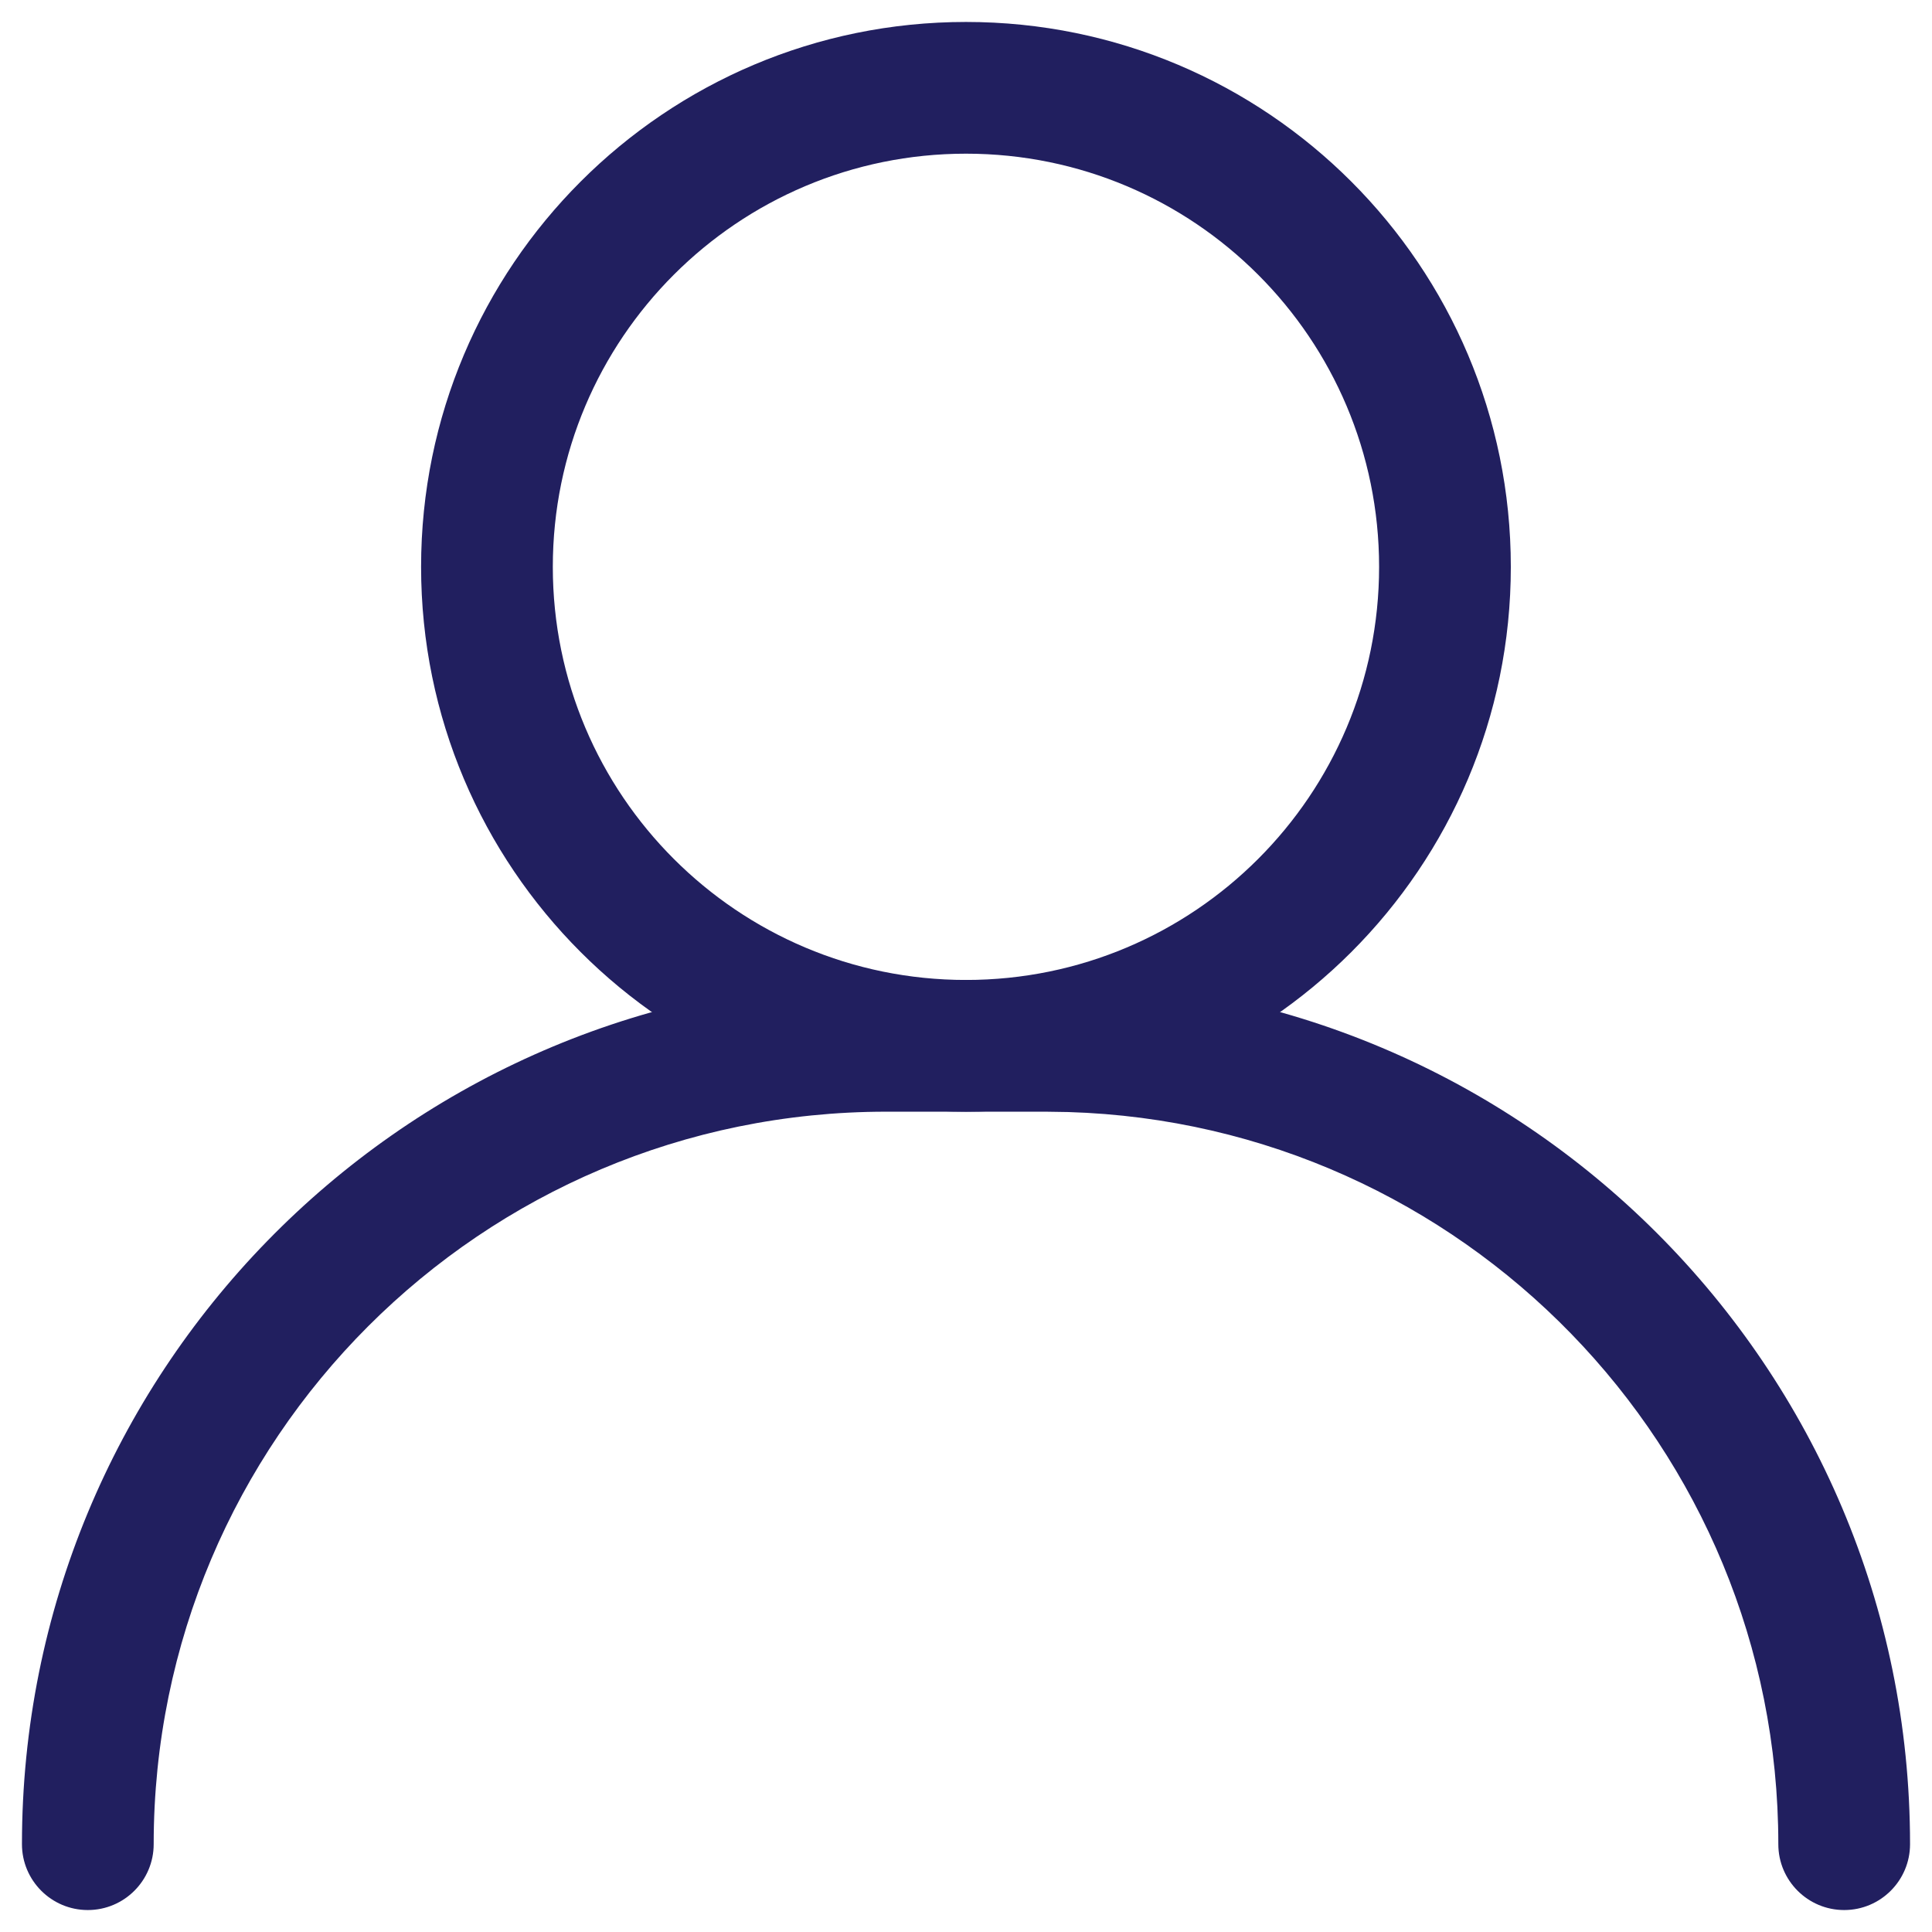<svg width="22" height="22" viewBox="0 0 22 22" fill="none" xmlns="http://www.w3.org/2000/svg">
<g id="single-03 1" clip-path="url(#clip0_78742_6881)">
<g id="home">
<g id="ic/24/outline/acc">
<g id="single-03">
<path id="Path" fill-rule="evenodd" clip-rule="evenodd" d="M11.909 11.159C17.344 11.159 21.75 15.565 21.75 21C21.75 21.414 21.414 21.75 21 21.75C20.586 21.75 20.25 21.414 20.25 21C20.25 16.479 16.653 12.798 12.164 12.663L11.909 12.659H10.091C5.484 12.659 1.75 16.393 1.75 21C1.75 21.414 1.414 21.75 1 21.75C0.586 21.75 0.25 21.414 0.25 21C0.25 15.657 4.508 11.309 9.815 11.163L10.091 11.159H11.909Z" fill="#211F5F"/>
<path id="Oval" fill-rule="evenodd" clip-rule="evenodd" d="M11 0.25C7.573 0.25 4.795 3.028 4.795 6.455C4.795 9.881 7.573 12.659 11 12.659C14.427 12.659 17.204 9.881 17.204 6.455C17.204 3.028 14.427 0.25 11 0.25ZM11 1.75C13.598 1.75 15.704 3.856 15.704 6.455C15.704 9.053 13.598 11.159 11 11.159C8.402 11.159 6.295 9.053 6.295 6.455C6.295 3.856 8.402 1.75 11 1.75Z" fill="#211F5F"/>
</g>
</g>
</g>
</g>
<defs>
<clipPath id="clip0_78742_6881">
<rect width="22" height="22" fill="white"/>
</clipPath>
</defs>
</svg>
